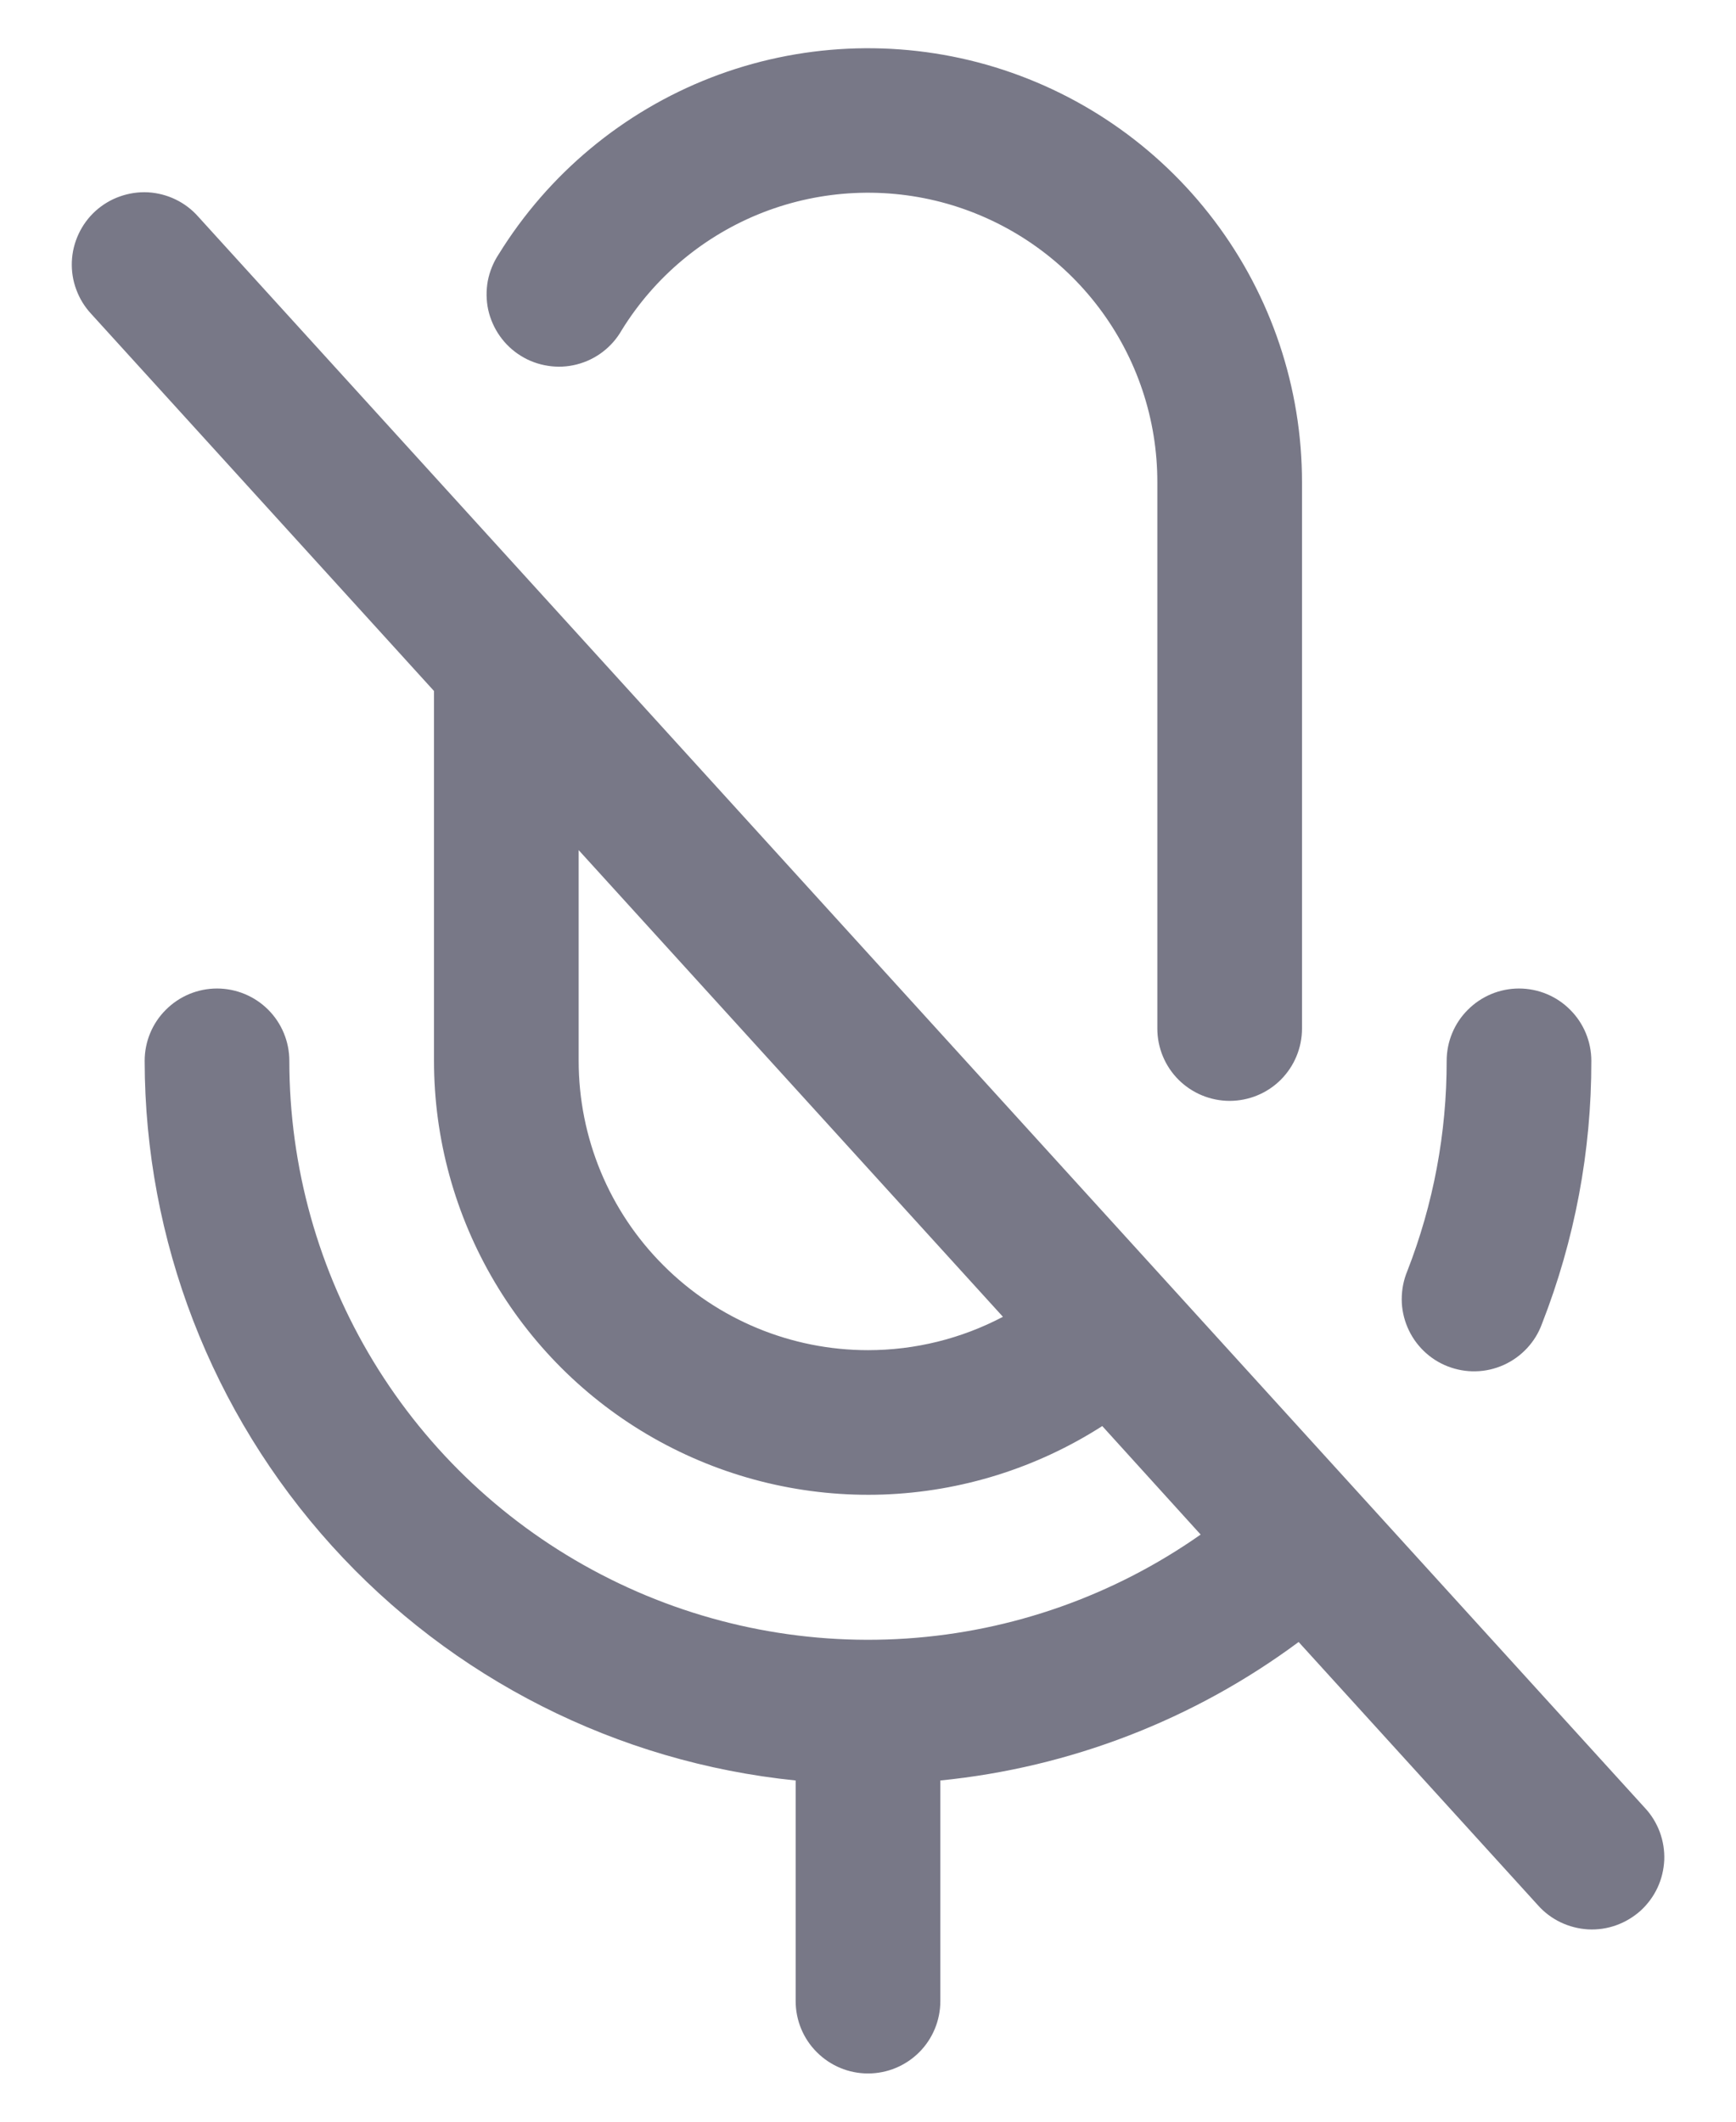 <svg width="18" height="22" viewBox="0 0 18 22" fill="none" xmlns="http://www.w3.org/2000/svg">
<path d="M17.055 18.746L2.055 2.246C1.989 2.171 1.909 2.111 1.82 2.068C1.731 2.025 1.634 2 1.534 1.994C1.435 1.989 1.336 2.004 1.243 2.037C1.149 2.07 1.063 2.122 0.99 2.188C0.916 2.255 0.857 2.336 0.815 2.426C0.773 2.516 0.749 2.613 0.745 2.712C0.741 2.811 0.756 2.91 0.791 3.003C0.825 3.096 0.878 3.182 0.945 3.254L4.5 7.165V11C4.5 11.808 4.718 12.6 5.13 13.295C5.542 13.99 6.133 14.561 6.842 14.948C7.551 15.335 8.35 15.525 9.158 15.497C9.965 15.468 10.749 15.223 11.429 14.787L12.449 15.912C11.55 16.544 10.495 16.917 9.399 16.99C8.303 17.063 7.207 16.833 6.233 16.326C5.258 15.82 4.441 15.055 3.871 14.116C3.301 13.176 3 12.099 3 11C3 10.801 2.921 10.61 2.781 10.47C2.64 10.329 2.449 10.25 2.25 10.25C2.051 10.25 1.861 10.329 1.72 10.47C1.579 10.61 1.5 10.801 1.5 11C1.502 12.859 2.194 14.65 3.441 16.029C4.687 17.407 6.401 18.274 8.25 18.462V20.75C8.25 20.949 8.329 21.14 8.47 21.28C8.611 21.421 8.801 21.5 9 21.5C9.199 21.5 9.39 21.421 9.531 21.28C9.671 21.14 9.75 20.949 9.75 20.75V18.462C11.095 18.328 12.379 17.832 13.465 17.026L15.945 19.754C16.011 19.829 16.091 19.889 16.18 19.932C16.27 19.975 16.367 20 16.466 20.006C16.565 20.011 16.664 19.997 16.758 19.963C16.851 19.93 16.937 19.878 17.011 19.812C17.084 19.745 17.144 19.664 17.186 19.574C17.228 19.485 17.251 19.387 17.256 19.288C17.26 19.189 17.244 19.09 17.21 18.997C17.175 18.904 17.123 18.818 17.055 18.746ZM9 14C8.205 14 7.441 13.684 6.879 13.121C6.316 12.559 6 11.796 6 11V8.815L10.399 13.654C9.968 13.881 9.488 14 9 14ZM5.171 2.636C5.686 1.803 6.458 1.16 7.371 0.805C8.284 0.451 9.287 0.404 10.229 0.671C11.171 0.939 12 1.506 12.59 2.287C13.181 3.068 13.5 4.021 13.5 5V10.665C13.5 10.864 13.421 11.055 13.28 11.196C13.14 11.336 12.949 11.415 12.75 11.415C12.551 11.415 12.361 11.336 12.22 11.196C12.079 11.055 12 10.864 12 10.665V5C12.001 4.347 11.788 3.711 11.394 3.19C11.001 2.669 10.447 2.291 9.819 2.112C9.191 1.934 8.521 1.966 7.913 2.202C7.304 2.439 6.789 2.868 6.446 3.424C6.396 3.512 6.329 3.588 6.249 3.649C6.169 3.71 6.078 3.754 5.98 3.779C5.882 3.804 5.781 3.809 5.681 3.793C5.582 3.778 5.486 3.743 5.401 3.69C5.315 3.637 5.241 3.567 5.183 3.485C5.125 3.403 5.084 3.31 5.062 3.212C5.041 3.113 5.04 3.011 5.058 2.912C5.077 2.814 5.116 2.719 5.171 2.636ZM14.591 13.182C14.863 12.486 15.001 11.746 15 11C15 10.801 15.079 10.61 15.22 10.47C15.361 10.329 15.551 10.25 15.75 10.25C15.949 10.25 16.14 10.329 16.28 10.47C16.421 10.61 16.5 10.801 16.5 11C16.502 11.933 16.328 12.858 15.988 13.727C15.954 13.821 15.901 13.907 15.833 13.98C15.765 14.053 15.683 14.112 15.592 14.153C15.501 14.194 15.403 14.217 15.303 14.219C15.204 14.222 15.104 14.204 15.011 14.168C14.918 14.132 14.833 14.077 14.762 14.008C14.69 13.938 14.633 13.855 14.594 13.763C14.555 13.671 14.534 13.572 14.534 13.473C14.534 13.373 14.553 13.274 14.591 13.182Z" fill="#787887"/>
</svg>
